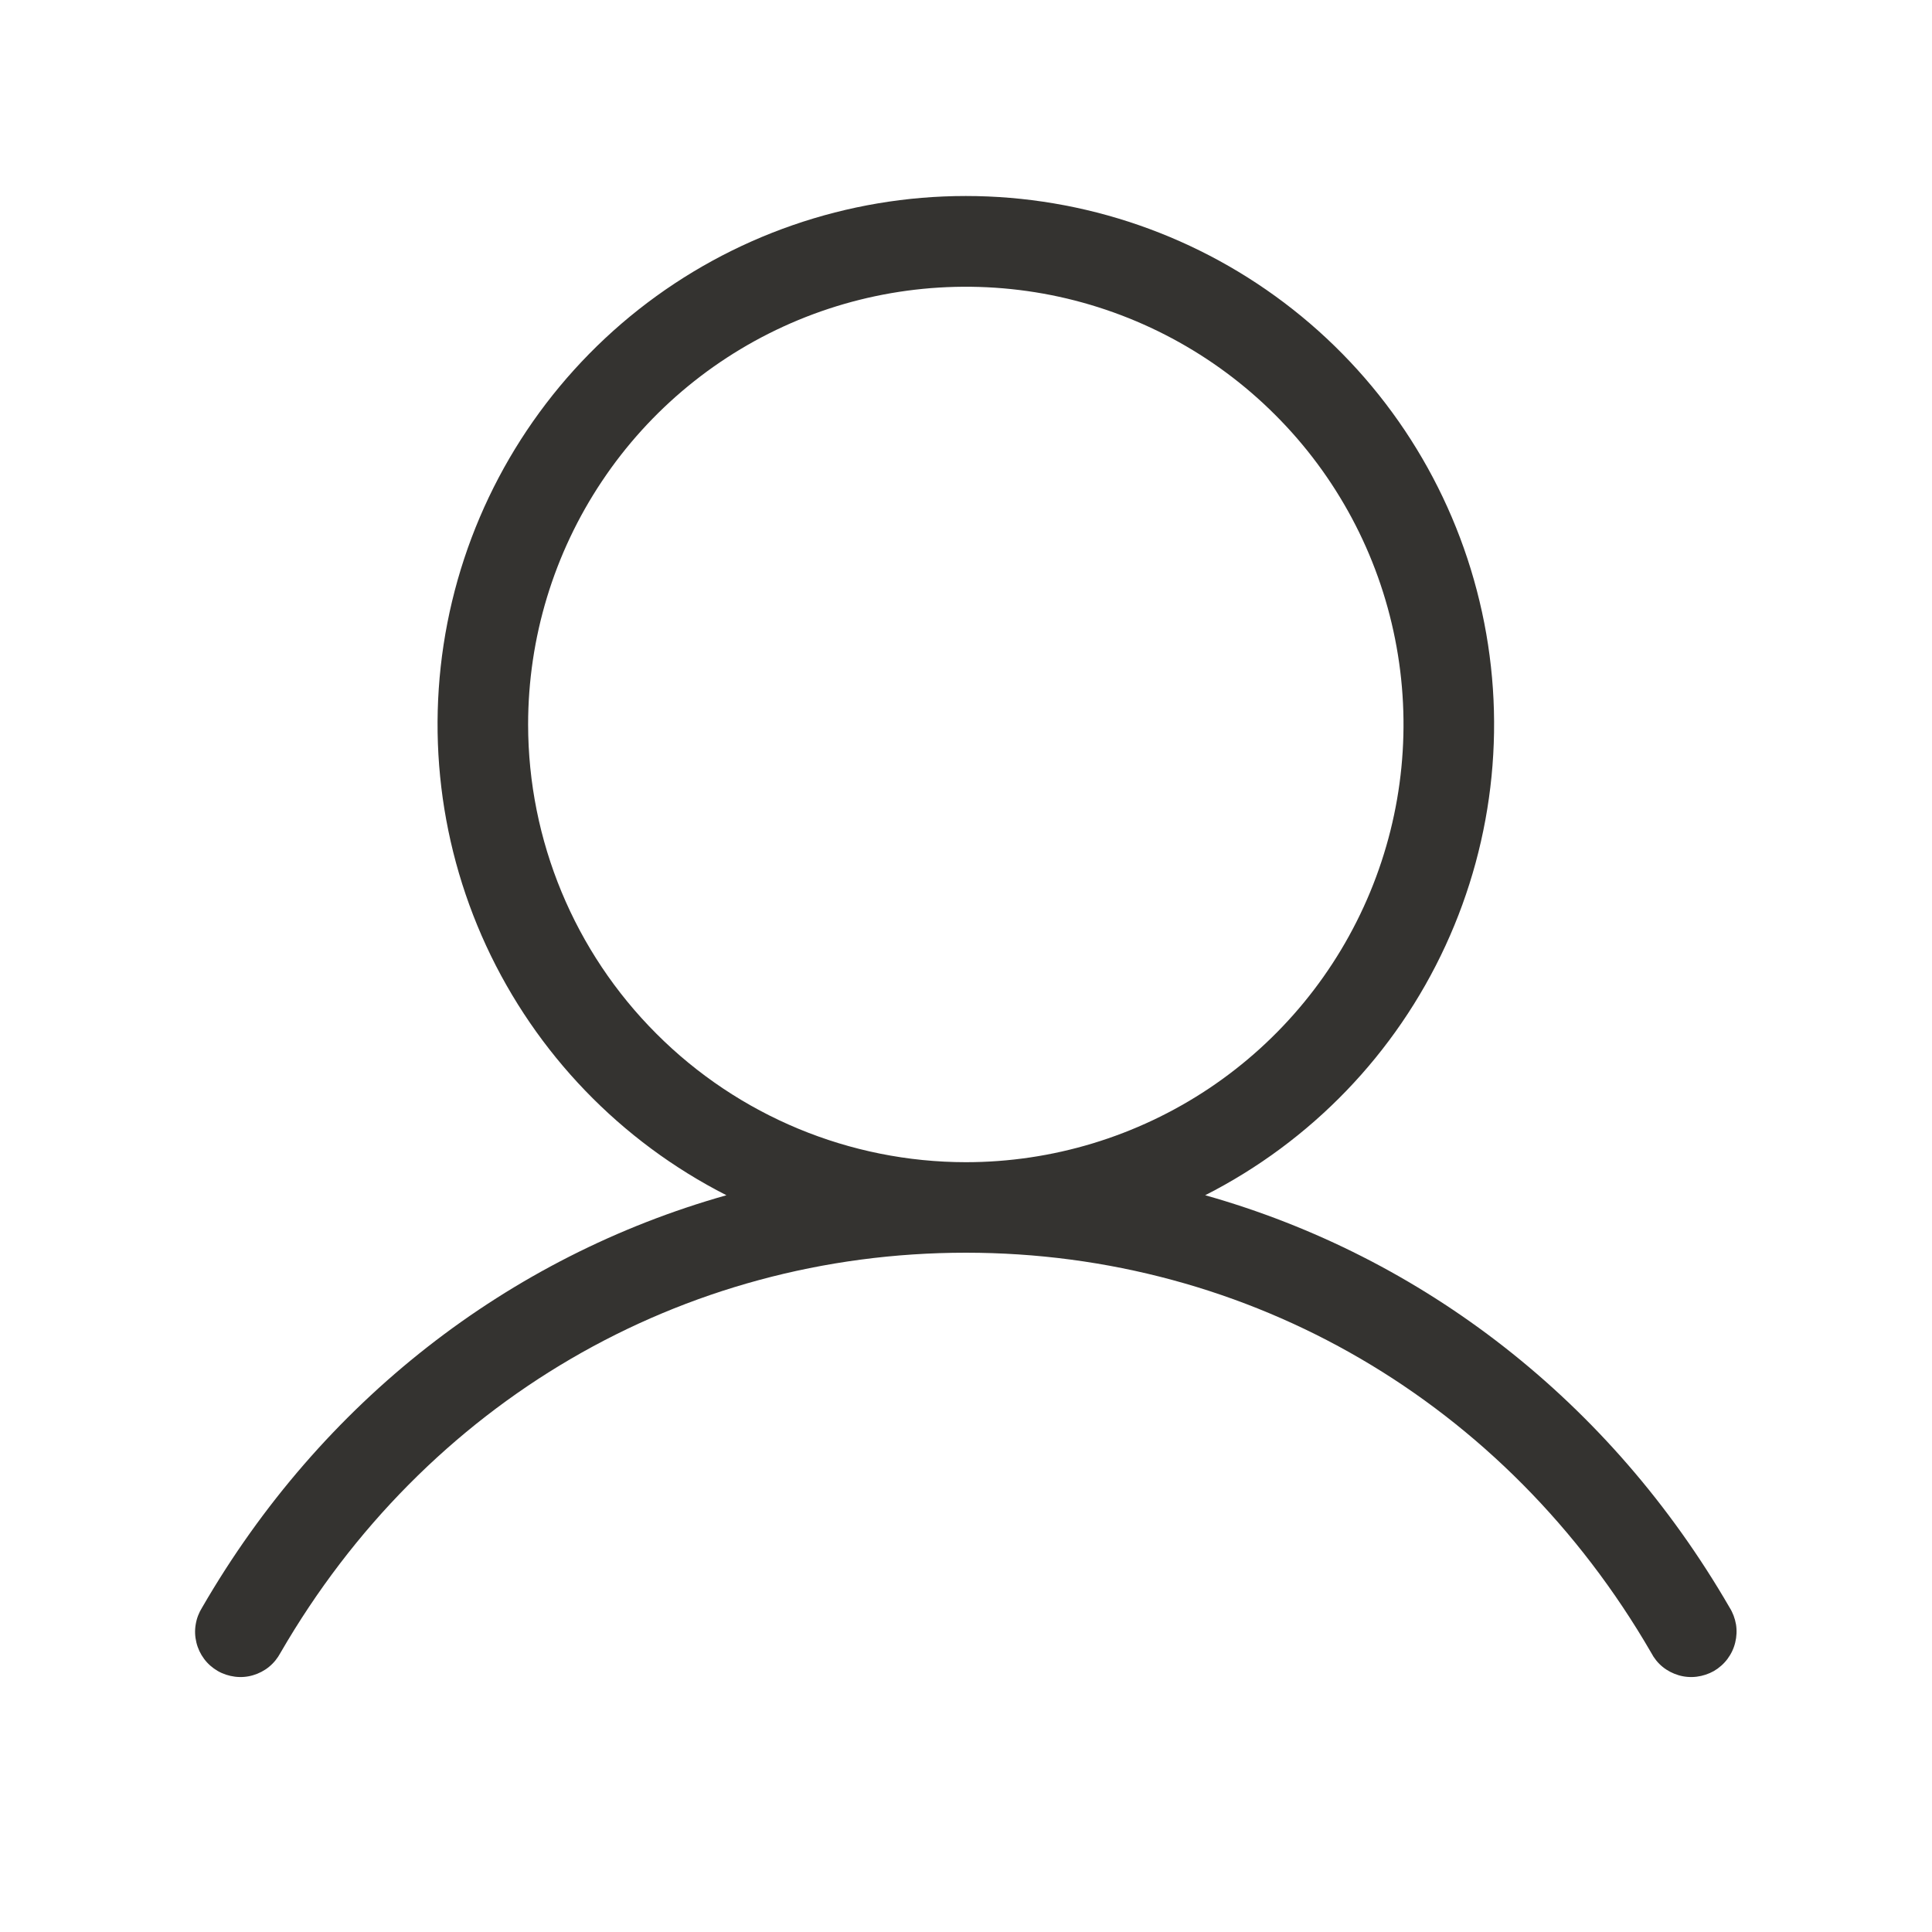 <svg width="20" height="20" viewBox="0 0 20 20" fill="none" xmlns="http://www.w3.org/2000/svg">
<path d="M17.904 16.64C16.669 14.506 14.729 13.008 12.476 12.373C13.572 11.816 14.448 10.907 14.963 9.791C15.478 8.676 15.603 7.419 15.316 6.224C15.03 5.029 14.35 3.965 13.385 3.204C12.42 2.443 11.227 2.029 9.998 2.029C8.769 2.029 7.576 2.443 6.611 3.204C5.647 3.965 4.966 5.029 4.68 6.224C4.394 7.419 4.518 8.676 5.033 9.791C5.549 10.907 6.425 11.816 7.52 12.373C5.267 13.008 3.328 14.505 2.093 16.64C2.059 16.694 2.036 16.753 2.026 16.816C2.015 16.878 2.018 16.942 2.033 17.003C2.048 17.065 2.075 17.122 2.113 17.173C2.151 17.224 2.199 17.266 2.254 17.298C2.308 17.329 2.369 17.349 2.432 17.357C2.495 17.365 2.558 17.36 2.619 17.342C2.68 17.324 2.736 17.295 2.785 17.255C2.834 17.215 2.874 17.165 2.904 17.109C4.404 14.516 7.056 12.968 9.998 12.968C12.94 12.968 15.592 14.516 17.093 17.109C17.122 17.165 17.162 17.215 17.211 17.255C17.26 17.295 17.317 17.324 17.377 17.342C17.438 17.36 17.502 17.365 17.565 17.357C17.627 17.349 17.688 17.329 17.743 17.298C17.797 17.266 17.845 17.224 17.883 17.173C17.921 17.122 17.948 17.065 17.963 17.003C17.978 16.942 17.981 16.878 17.971 16.816C17.96 16.753 17.938 16.694 17.904 16.64ZM5.467 7.5C5.467 6.603 5.733 5.727 6.231 4.982C6.728 4.237 7.436 3.656 8.264 3.313C9.092 2.97 10.003 2.881 10.882 3.055C11.761 3.23 12.569 3.662 13.202 4.296C13.836 4.929 14.268 5.737 14.442 6.616C14.617 7.495 14.527 8.406 14.184 9.234C13.841 10.062 13.261 10.769 12.516 11.267C11.77 11.765 10.894 12.031 9.998 12.031C8.797 12.03 7.645 11.552 6.796 10.702C5.946 9.853 5.468 8.701 5.467 7.5Z" fill="#343330"/>
</svg>
